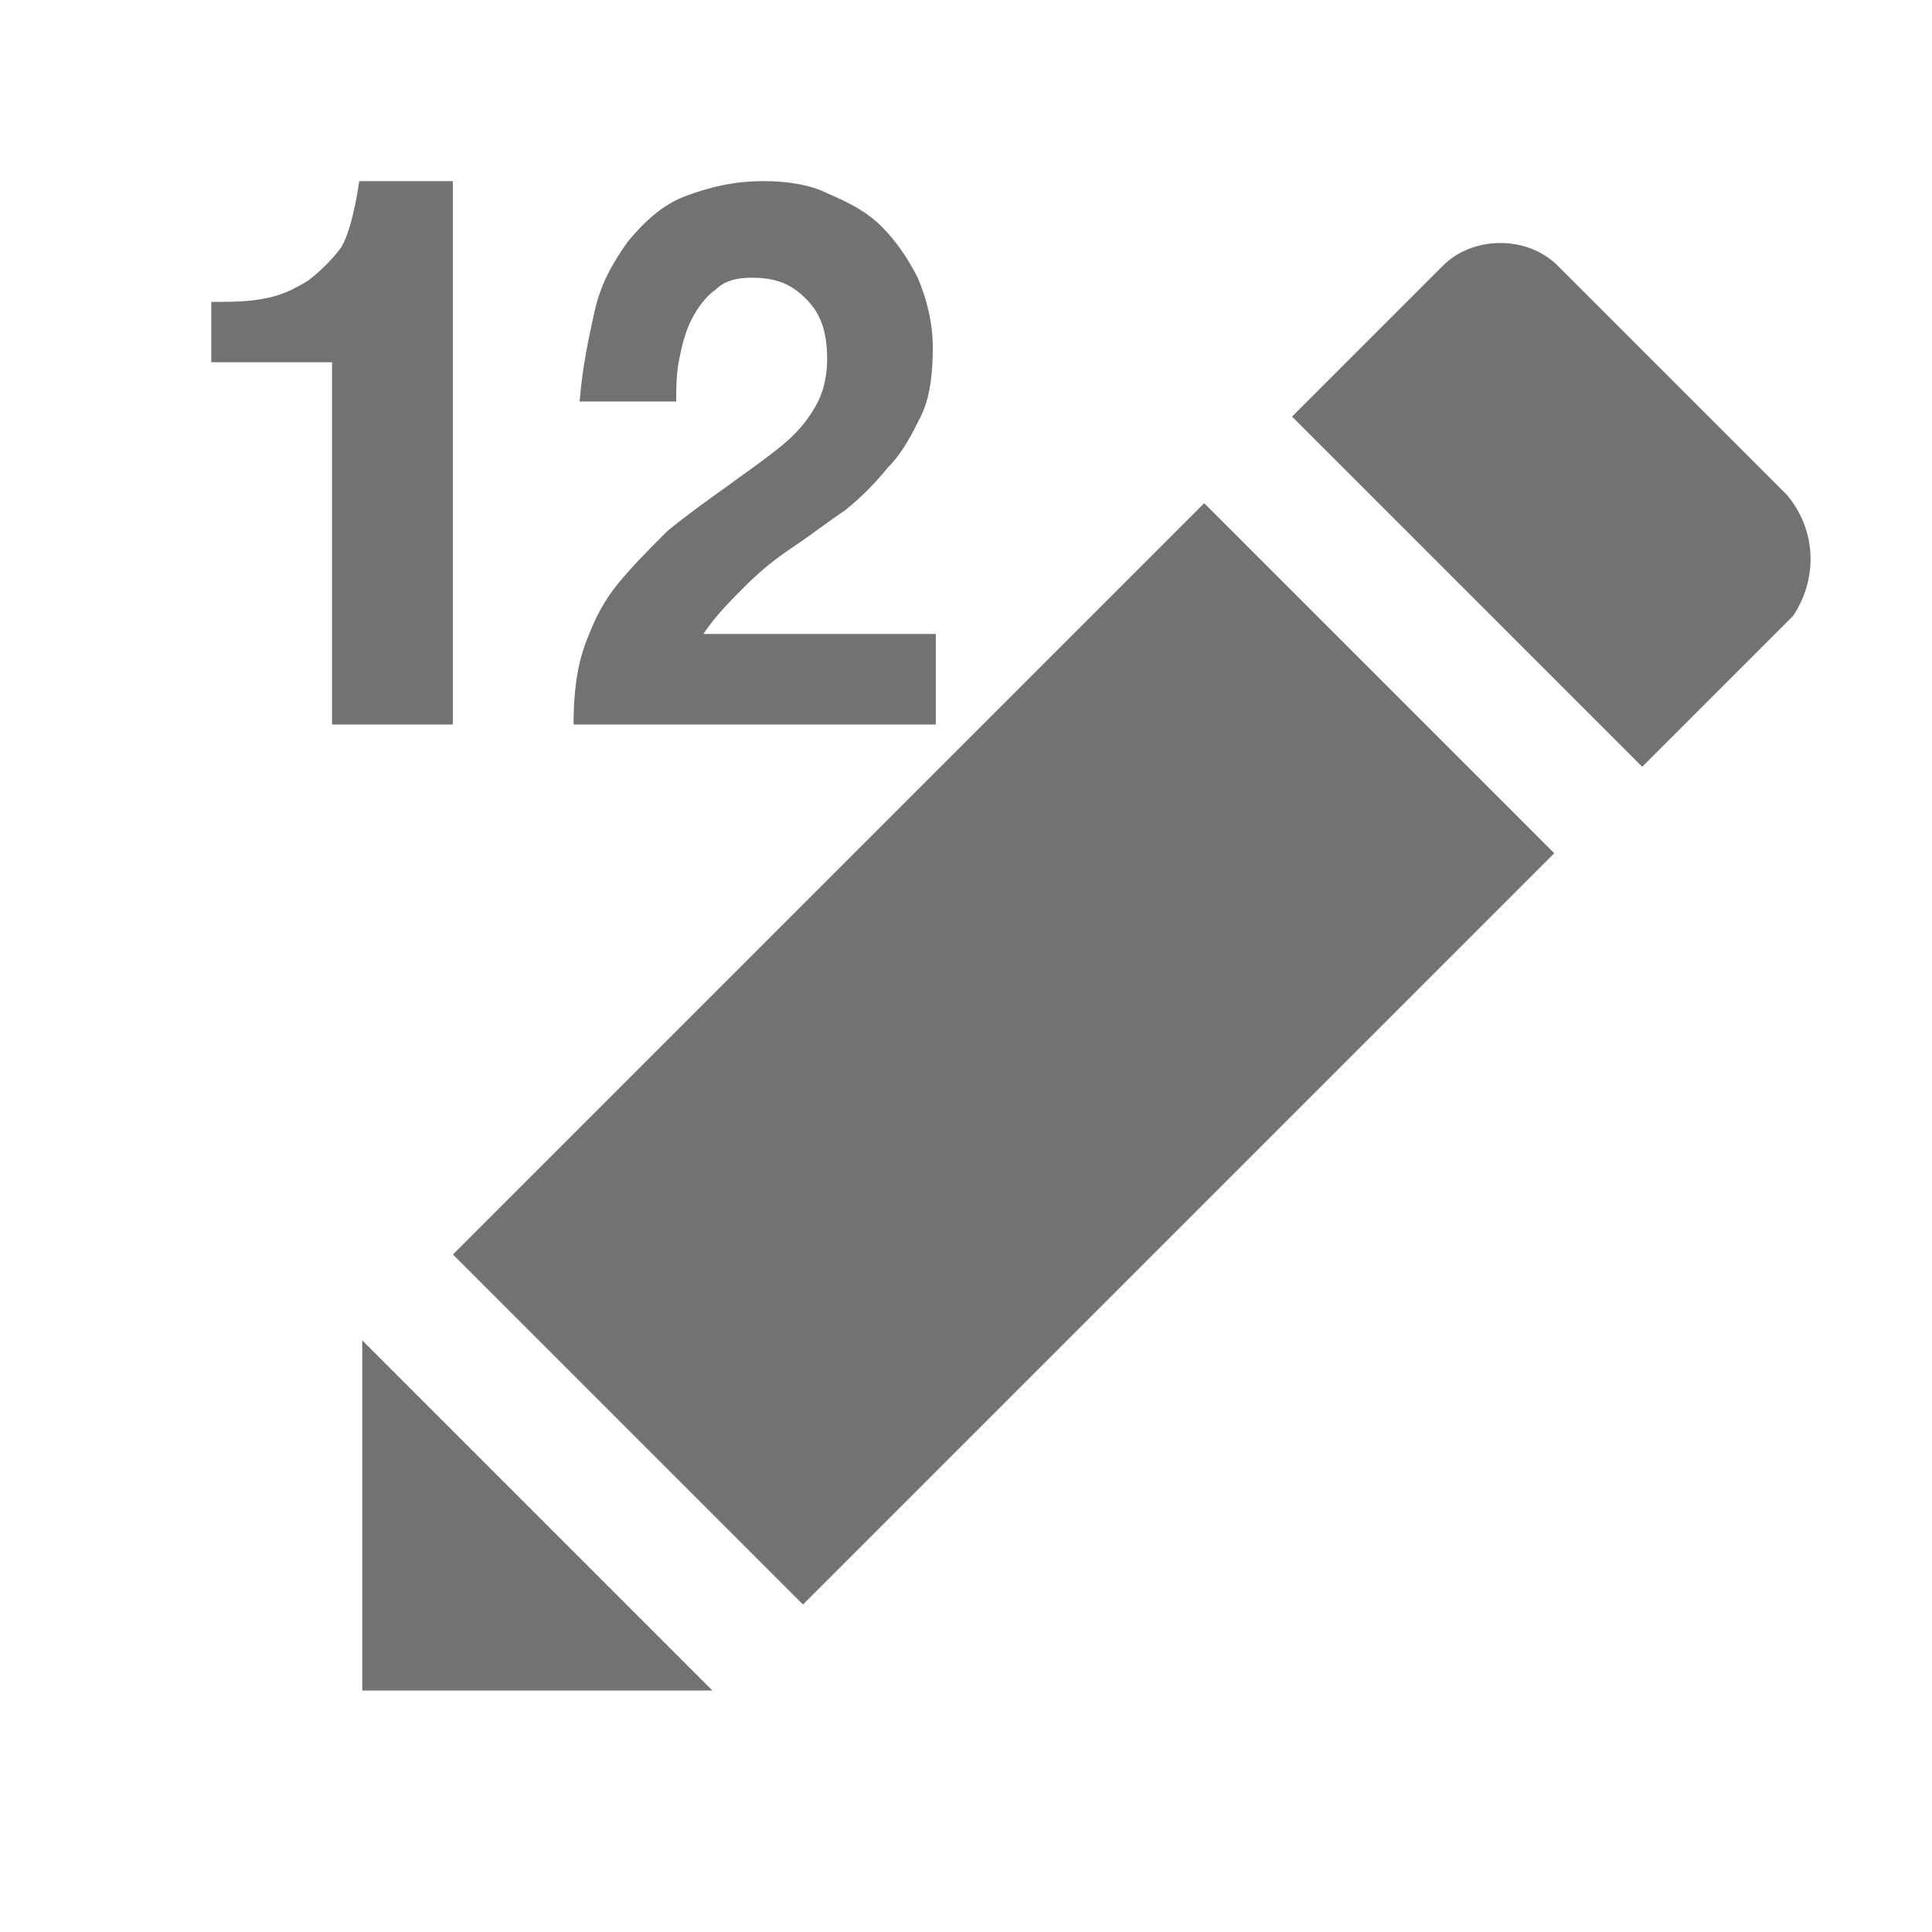 ﻿<?xml version='1.0' encoding='UTF-8'?>
<svg viewBox="-3.5 -3 32 32" xmlns="http://www.w3.org/2000/svg" xmlns:xlink="http://www.w3.org/1999/xlink">
  <g id="Layer_1" transform="translate(-1.5, -3)" style="enable-background:new 0 0 32 32">
    <g id="Edit">
      <path d="M27.6, 8.2L23.8, 4.4C23.3, 3.9 22.4, 3.9 21.9, 4.4L19.4, 6.9L25.2, 12.7L27.7, 10.2C28.1, 9.6 28.1, 8.8 27.6, 8.2z" fill="#727272" class="Black" />
    </g>
  </g>
  <g id="Layer_1" transform="translate(-1.5, -3)" style="enable-background:new 0 0 32 32">
    <g id="Edit">
      <polygon points="4,28 9.8,28 4,22.2  " fill="#727272" class="Black" />
    </g>
  </g>
  <g id="Layer_1" transform="translate(-1.5, -3)" style="enable-background:new 0 0 32 32">
    <g id="Edit">
      <rect x="5.8" y="13.4" width="17.6" height="8.2" fill="#727272" class="Black" transform="matrix(0.707, -0.707, 0.707, 0.707, -8.072, 15.405)" />
    </g>
  </g>
  <g id="Number_1_" transform="translate(-1.5, -3)" style="enable-background:new 0 0 32 32">
    <g transform="matrix(0.5, 0, 0, 0.5, 0, 0)">
      <path d="M7, 24L7, 12L3, 12L3, 10C3.6, 10 4.2, 10 4.7, 9.9C5.3, 9.8 5.7, 9.6 6.2, 9.3C6.6, 9 7, 8.6 7.3, 8.2C7.6, 7.7 7.8, 6.7 7.9, 6L11, 6L11, 24L7, 24zM15.7, 10.3C15.9, 9.4 16.3, 8.7 16.8, 8C17.3, 7.4 17.9, 6.8 18.7, 6.5C19.5, 6.2 20.3, 6 21.3, 6C22, 6 22.8, 6.1 23.4, 6.4C24.1, 6.7 24.7, 7 25.2, 7.5C25.7, 8 26.1, 8.6 26.4, 9.2C26.7, 9.9 26.9, 10.7 26.9, 11.5C26.9, 12.4 26.8, 13.2 26.5, 13.8C26.2, 14.4 25.9, 15 25.4, 15.5C25, 16 24.5, 16.5 24, 16.9C23.4, 17.3 22.9, 17.7 22.3, 18.1C21.7, 18.5 21.2, 18.9 20.7, 19.4C20.2, 19.9 19.7, 20.4 19.3, 21L27, 21L27, 24L15, 24C15, 23 15.1, 22.1 15.4, 21.3C15.7, 20.5 16, 19.9 16.5, 19.3C17, 18.7 17.5, 18.2 18.1, 17.6C18.7, 17.1 19.4, 16.6 20.1, 16.1C20.5, 15.8 20.8, 15.6 21.2, 15.3C21.6, 15 22, 14.7 22.3, 14.4C22.6, 14.1 22.9, 13.7 23.1, 13.3C23.3, 12.9 23.4, 12.4 23.4, 11.9C23.4, 11 23.2, 10.4 22.7, 9.9C22.2, 9.4 21.7, 9.2 20.9, 9.2C20.4, 9.2 20, 9.3 19.7, 9.6C19.4, 9.8 19.1, 10.2 18.9, 10.6C18.7, 11 18.6, 11.4 18.5, 11.9C18.4, 12.4 18.4, 12.9 18.4, 13.3L15.2, 13.3C15.3, 12.1 15.5, 11.2 15.7, 10.3z" fill="#727272" id="Number" class="Black" />
    </g>
  </g>
</svg>